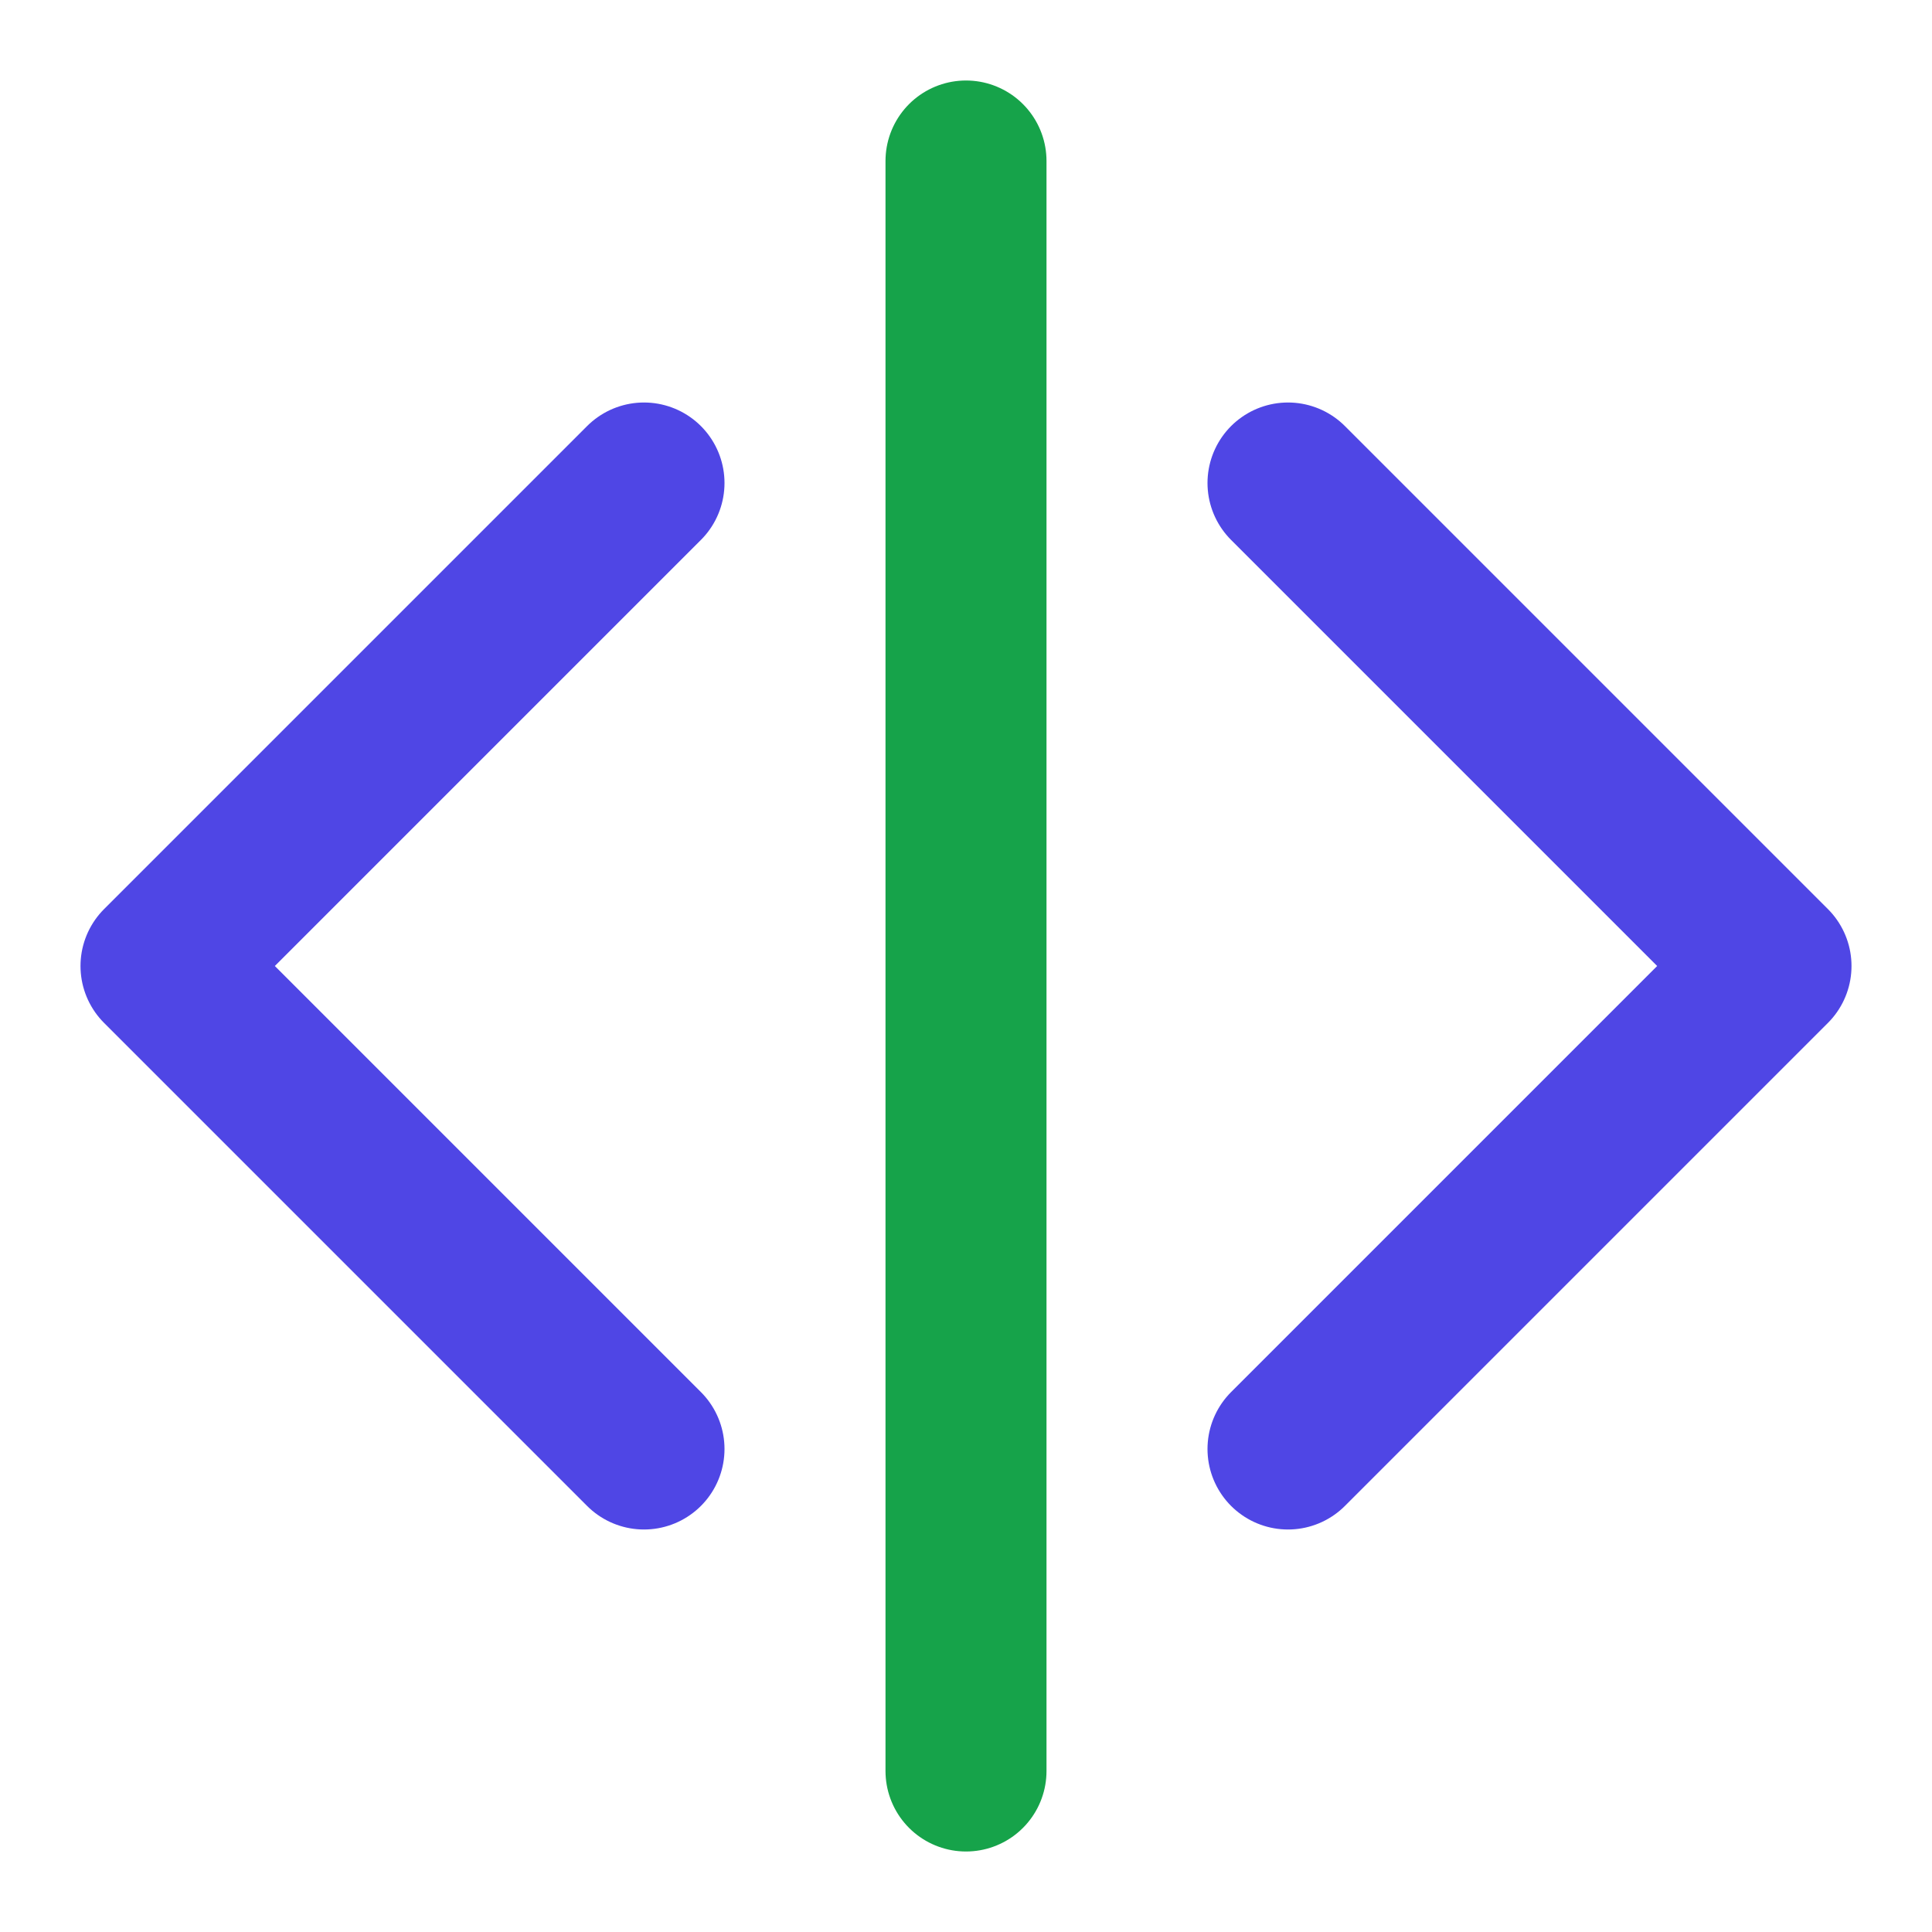 <svg xmlns="http://www.w3.org/2000/svg" width="64" height="64" viewBox="0 0 24 24" fill="none" stroke="#4f46e5" stroke-width="2" stroke-linecap="round" stroke-linejoin="round">
  <path d="M16 18 22 12 16 6" />
  <path d="M8 6 2 12 8 18" />
  <path d="M12 2v20" stroke="#16a34a" />
</svg>
